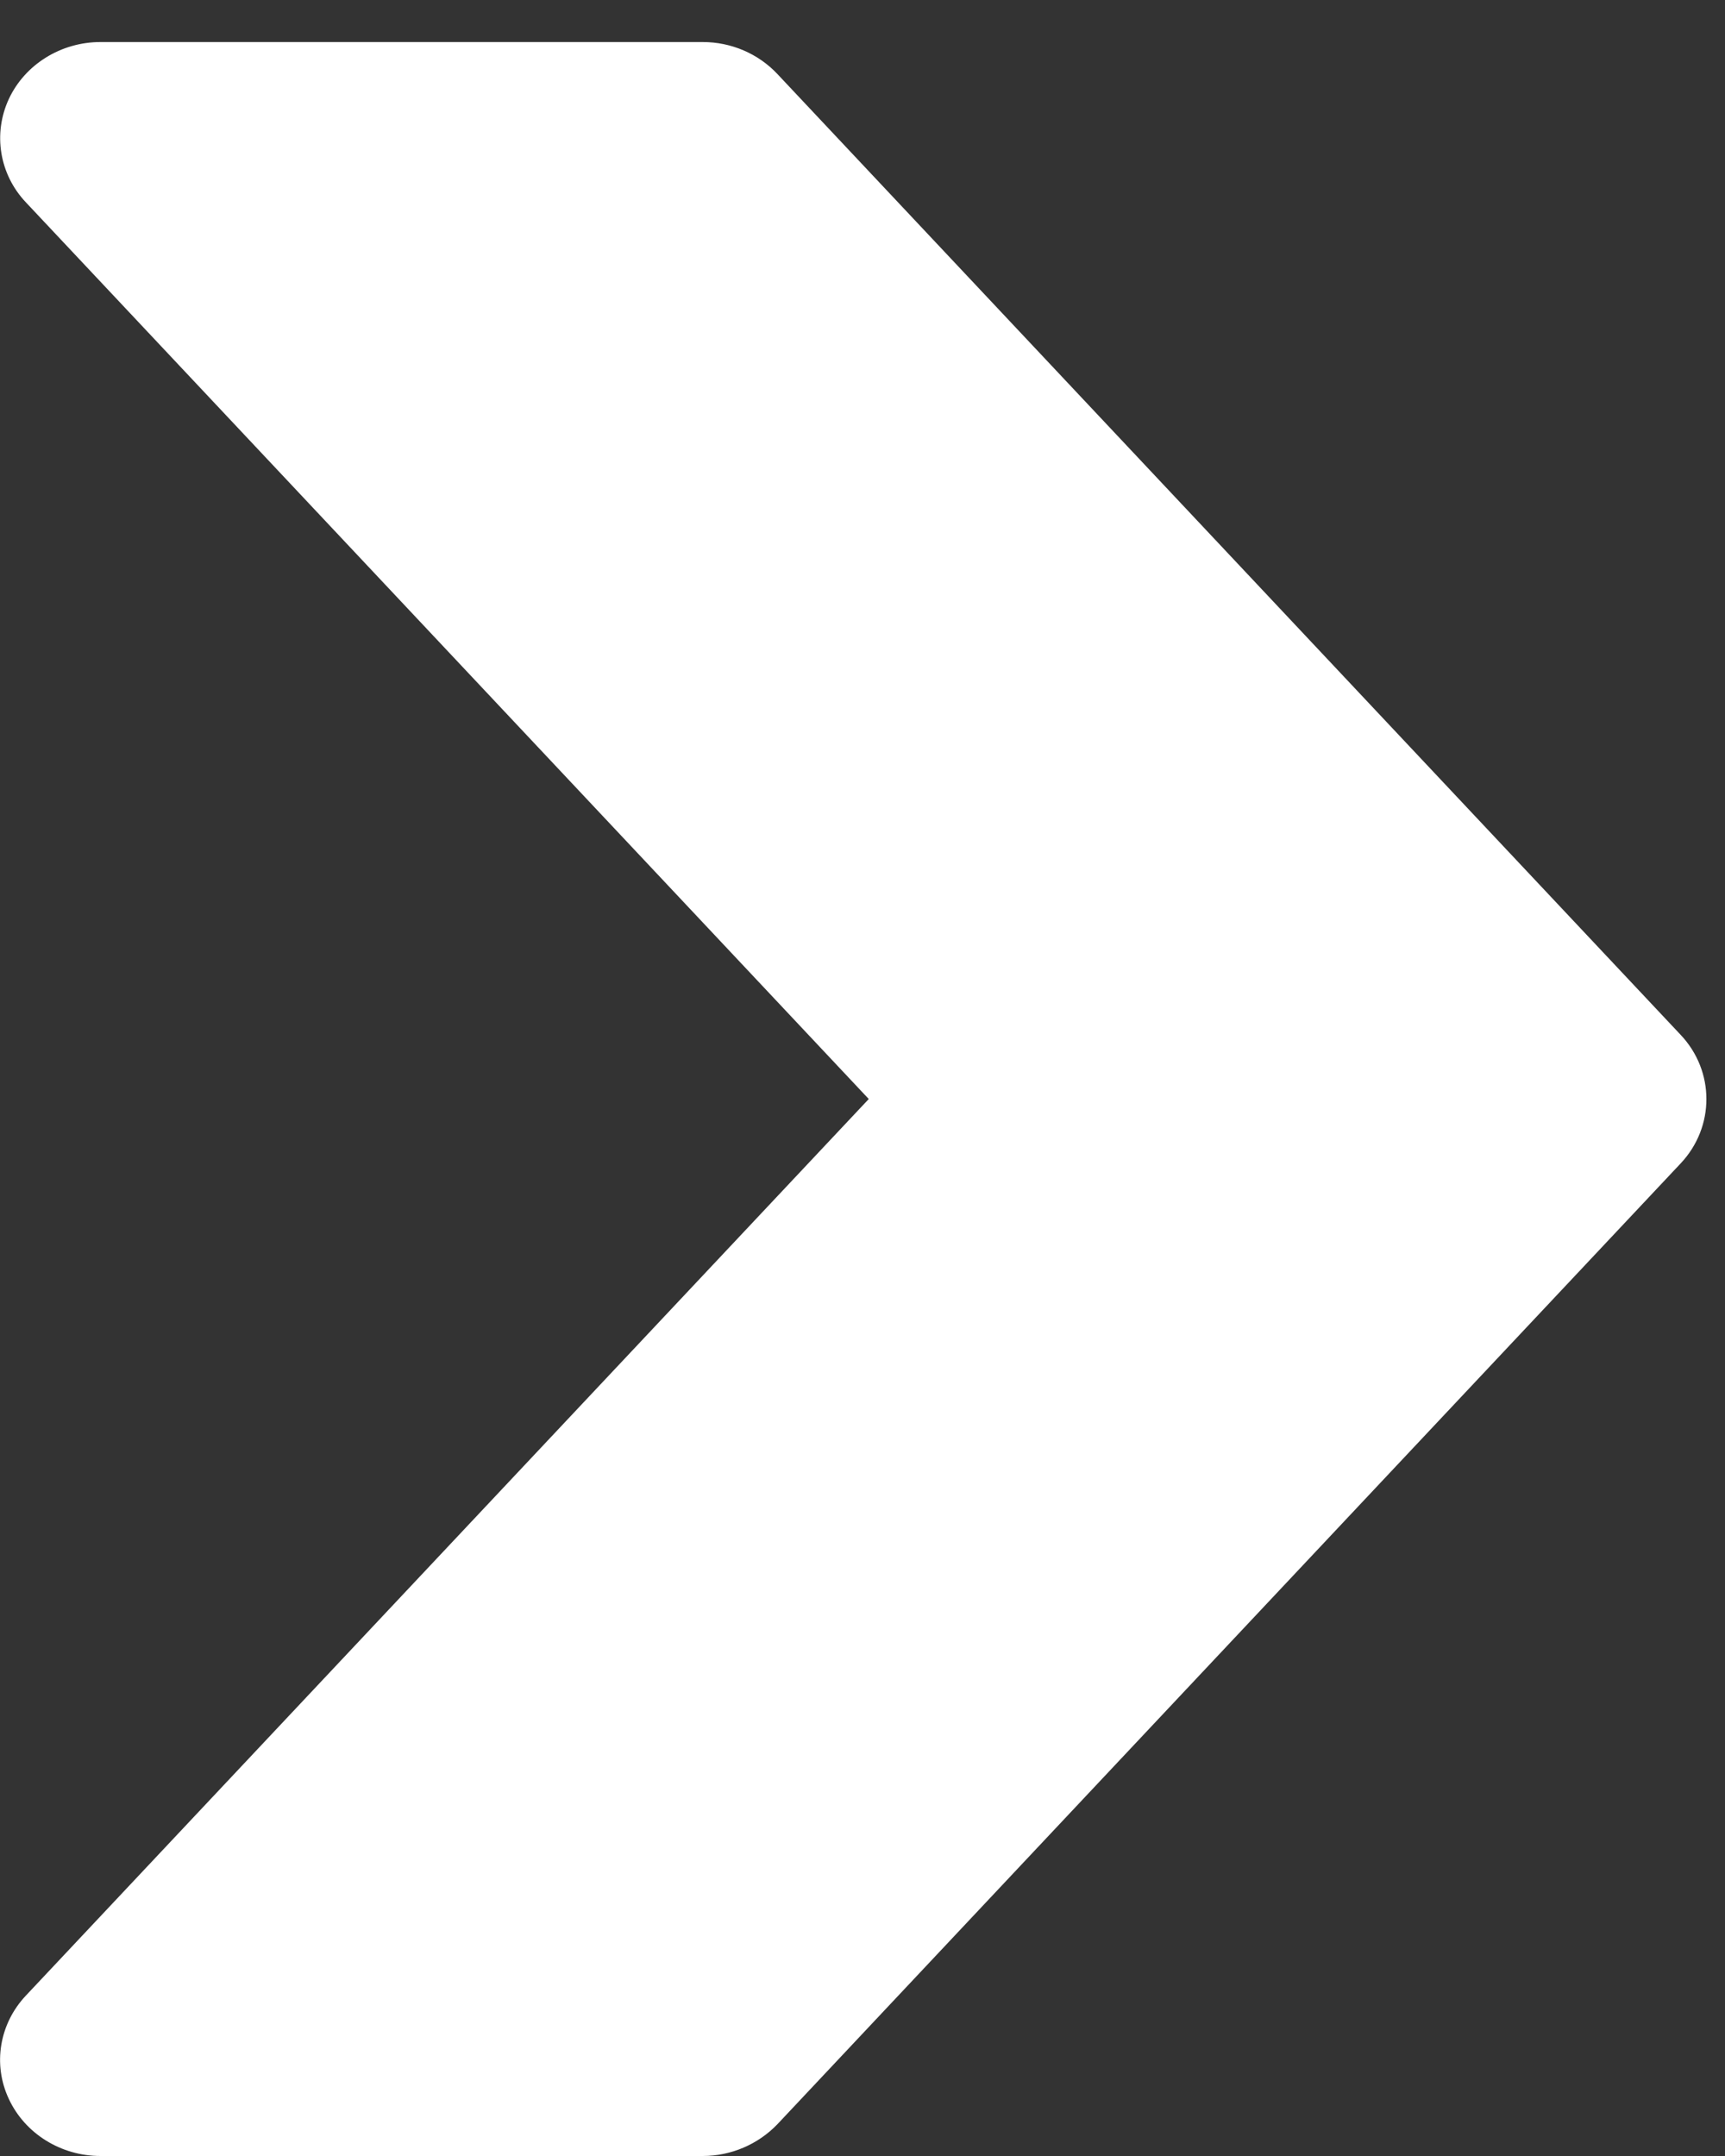 <svg width="16" height="20" viewBox="0 0 16 20" fill="none" xmlns="http://www.w3.org/2000/svg">
<rect x="0" y="0" width="16" height="20" fill="#333333" stroke="none"/>
<g clip-path="url(#clip0)">
<path d="M15.589 9.6L7.21 0.686C7.032 0.497 6.782 0.39 6.518 0.39L0.932 0.39C0.566 0.39 0.232 0.597 0.082 0.918C-0.067 1.24 -0.006 1.617 0.24 1.877L8.058 10.195L0.24 18.512C-0.006 18.773 -0.069 19.15 0.082 19.471C0.232 19.793 0.566 20 0.932 20H6.518C6.782 20 7.032 19.891 7.21 19.706L15.589 10.792C15.907 10.454 15.907 9.937 15.589 9.6Z" fill="white"/>
</g>
<defs>
<clipPath id="clip0">
<rect width="16" height="20" fill="white" transform="translate(0)"/>
</clipPath>
</defs>
</svg>
